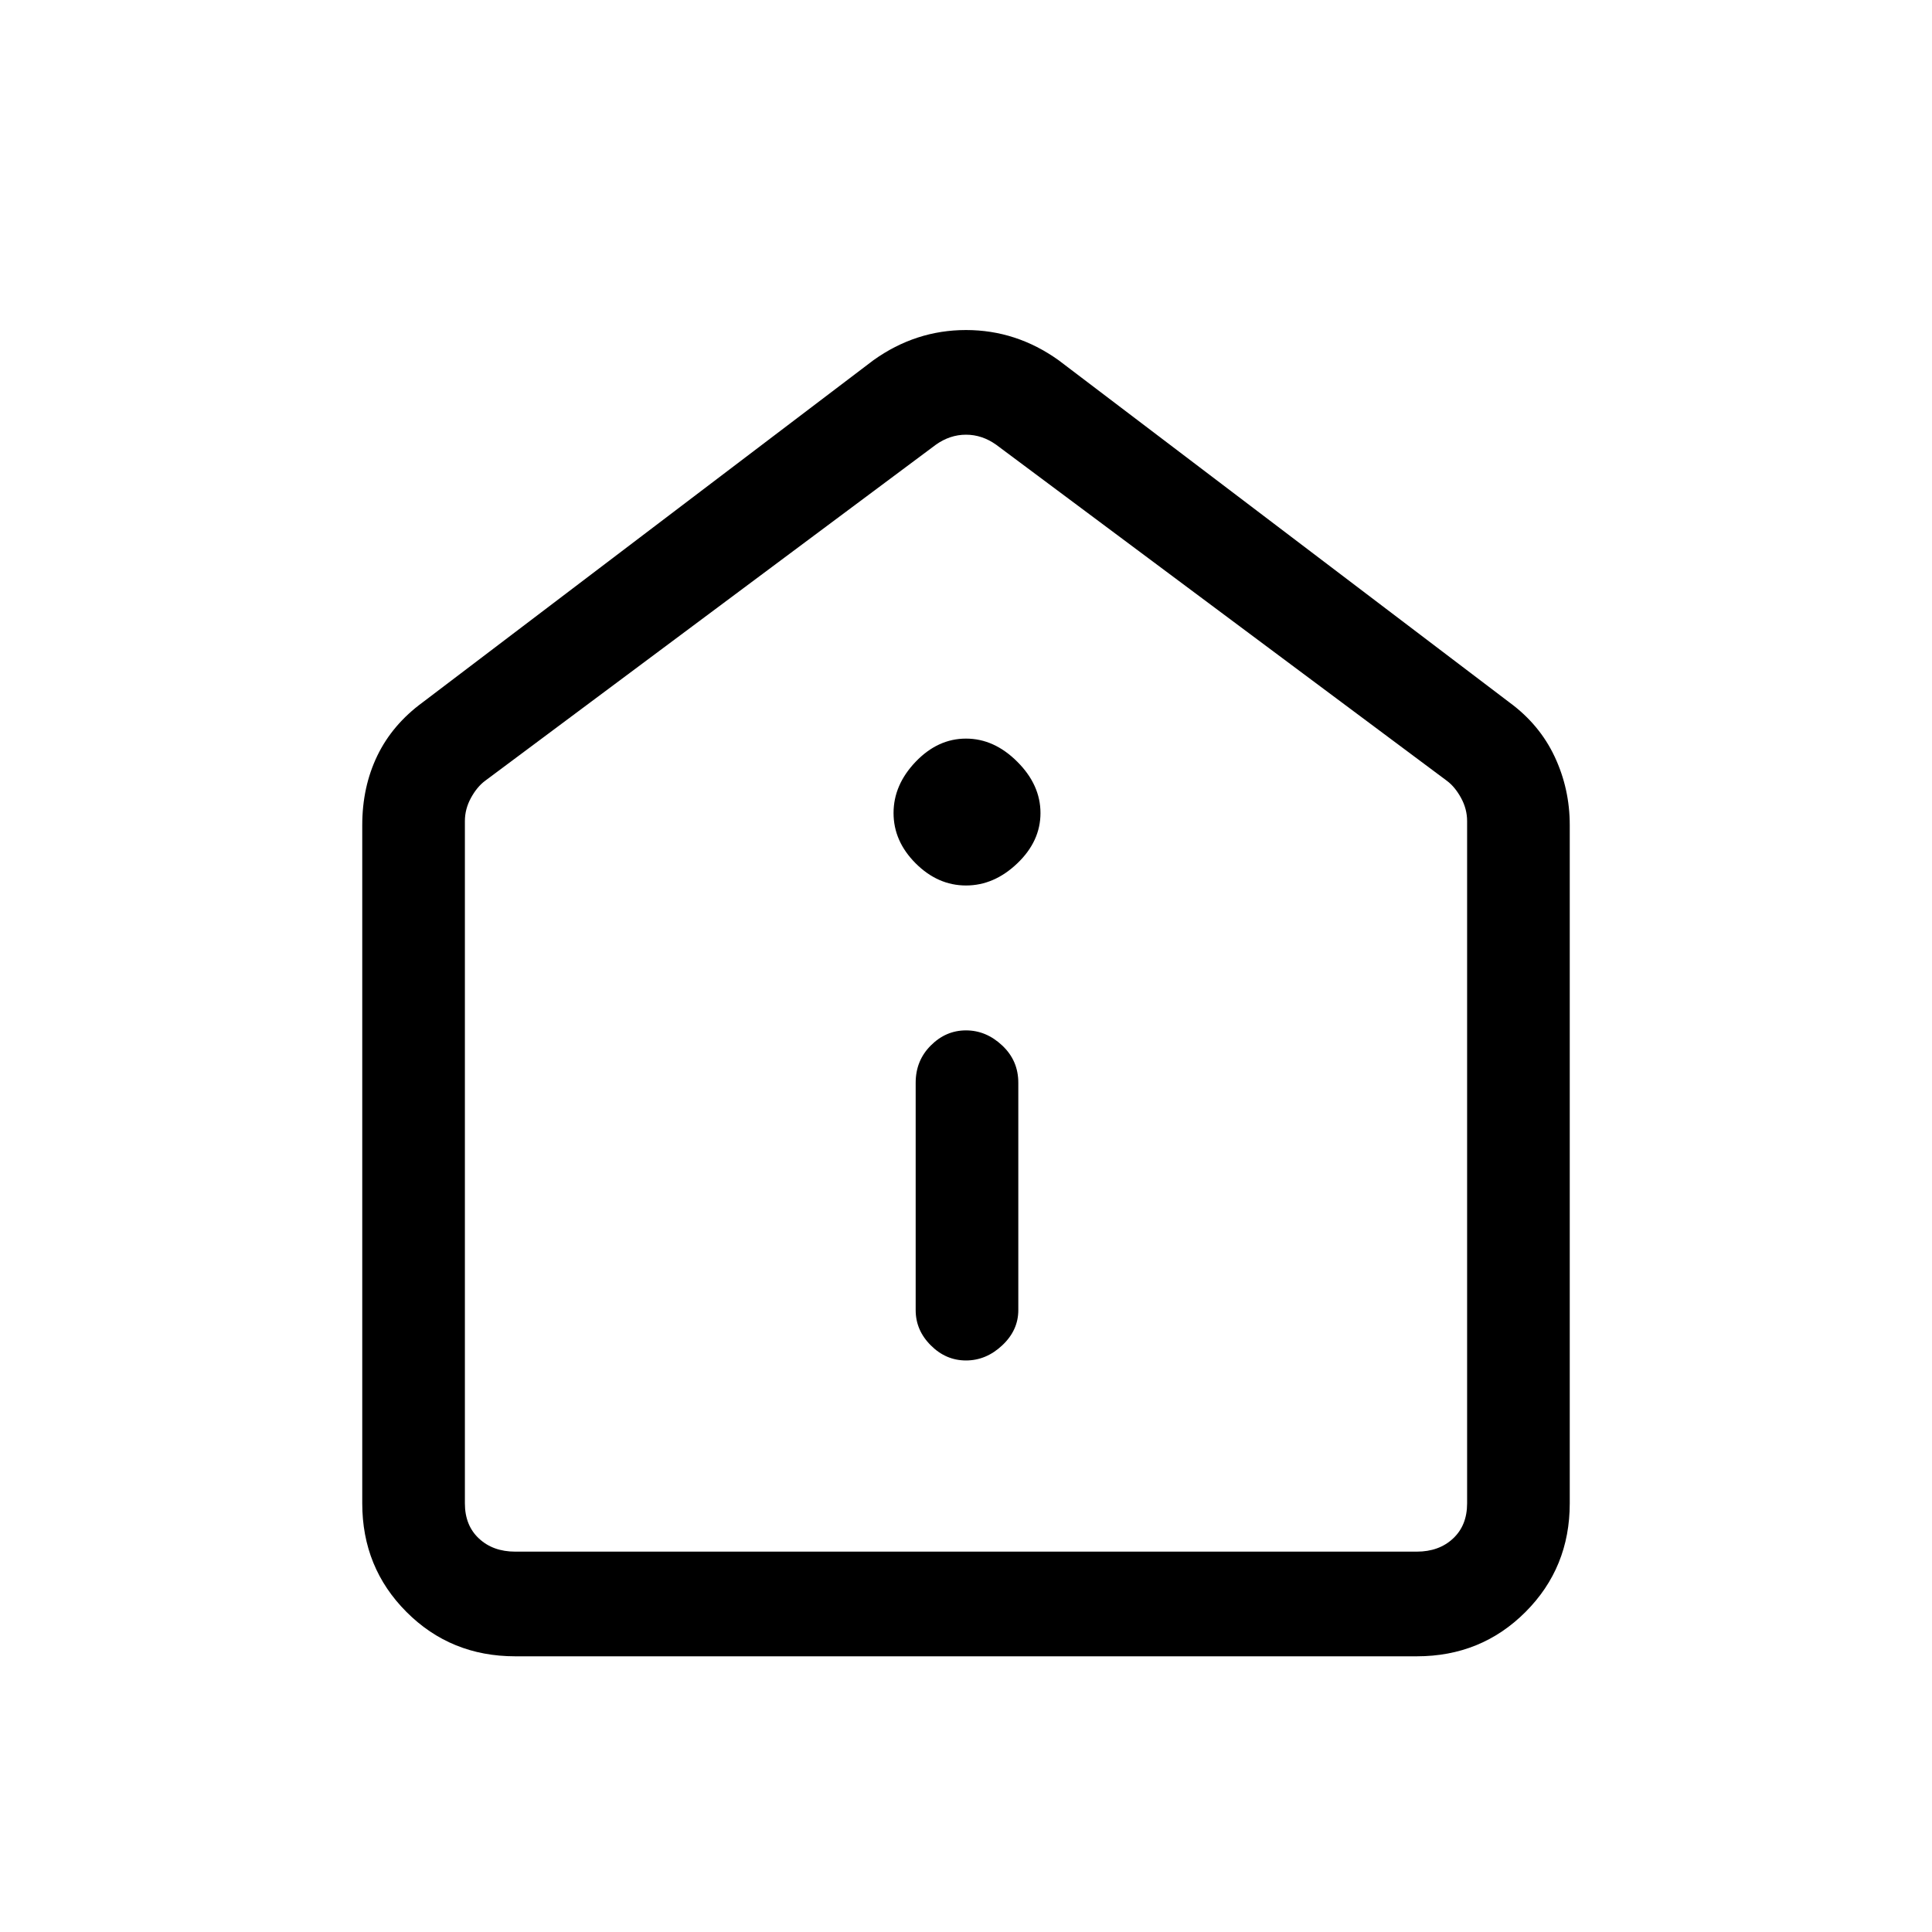 <svg xmlns="http://www.w3.org/2000/svg" height="40" width="40"><path d="M20 28.167q.417 0 .75-.313.333-.312.333-.729v-4.708q0-.459-.333-.771-.333-.313-.75-.313t-.729.313q-.313.312-.313.771v4.708q0 .417.313.729.312.313.729.313Zm0-9.834q.583 0 1.062-.458.48-.458.48-1.042 0-.583-.48-1.062-.479-.479-1.062-.479-.583 0-1.042.479-.458.479-.458 1.062 0 .584.458 1.042.459.458 1.042.458Zm-9.333 15.959q-1.334 0-2.25-.917-.917-.917-.917-2.25V17.083q0-.791.312-1.437.313-.646.938-1.104l9.333-7.084q.875-.625 1.917-.625t1.917.625l9.333 7.084q.625.458.938 1.125.312.666.312 1.416v14.042q0 1.333-.917 2.25-.916.917-2.25.917Zm0-2.167h18.666q.459 0 .75-.271.292-.271.292-.729V17q0-.25-.125-.479-.125-.229-.292-.354l-9.333-6.959Q20.333 9 20 9t-.625.208l-9.333 6.959q-.167.125-.292.354-.125.229-.125.479v14.125q0 .458.292.729.291.271.75.271ZM20 20.542Z"/></svg>
